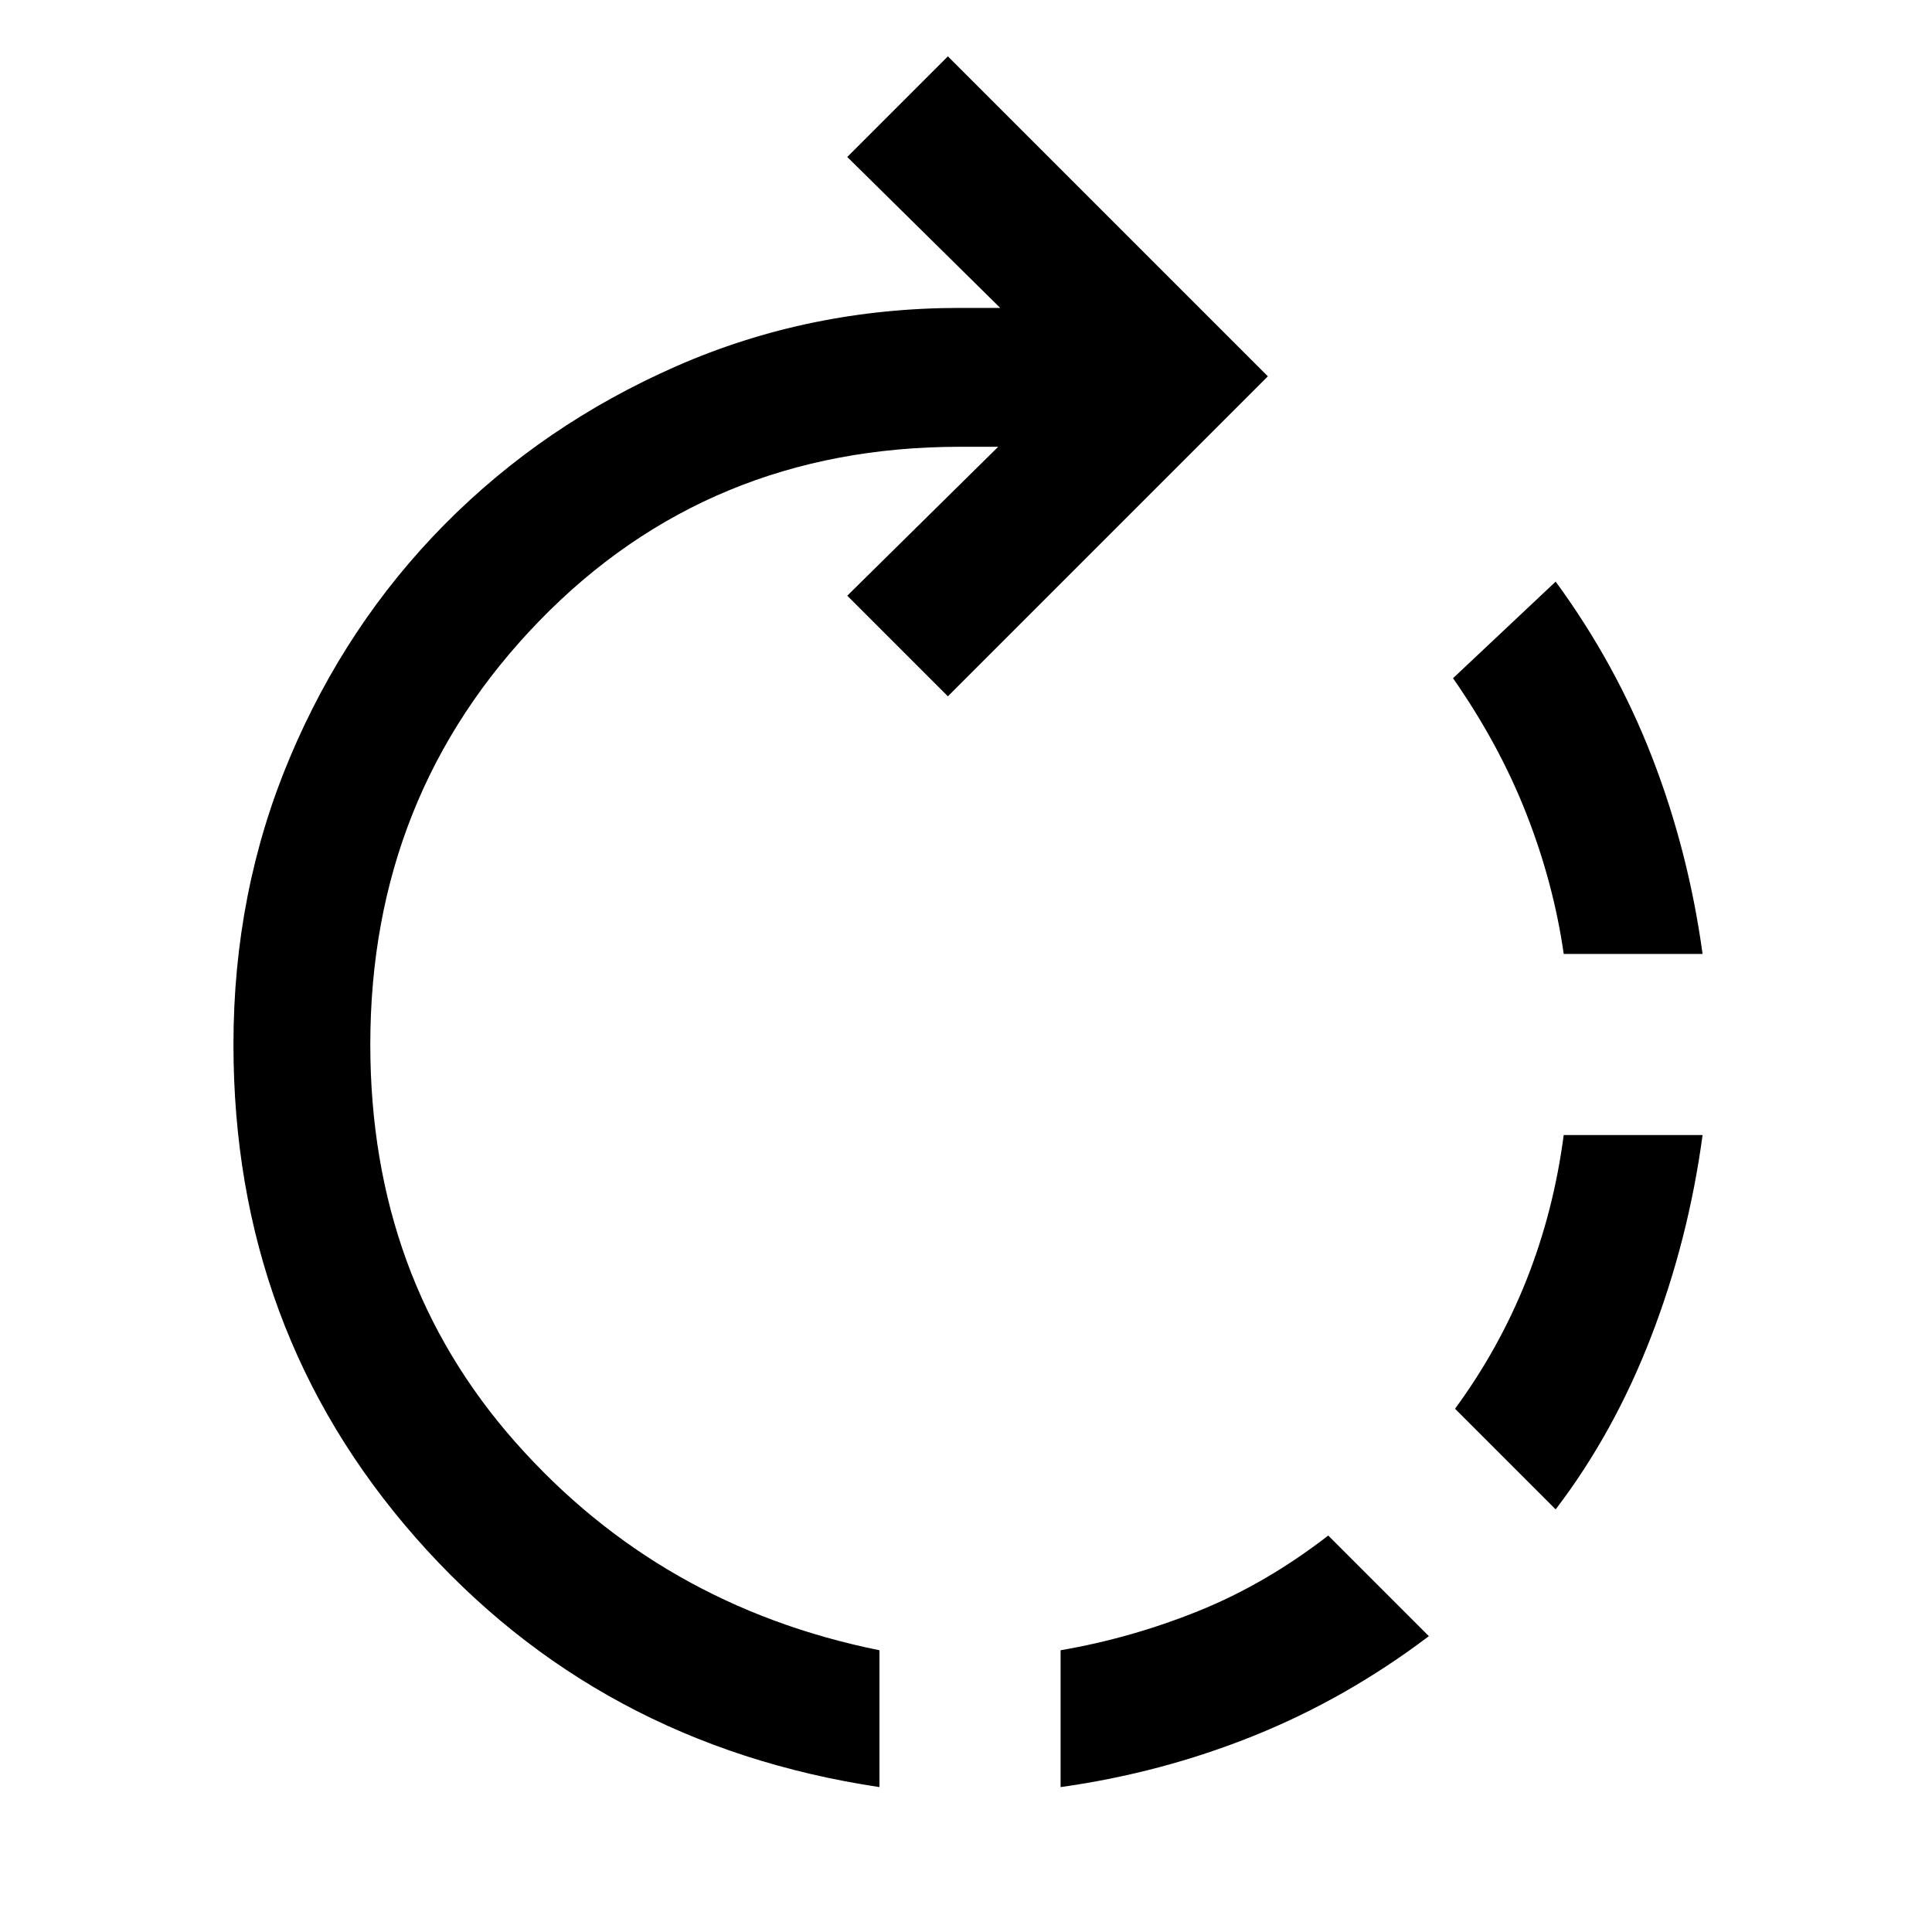 <svg xmlns="http://www.w3.org/2000/svg" width="48" height="48" viewBox="0 0 48 48"><path d="M26.35 44.4V41q1.75-.3 3.425-.975Q31.45 39.35 33 38.15l2.5 2.5q-2.05 1.55-4.35 2.475t-4.8 1.275Zm-4.5 0q-7-1.05-11.525-6.2T5.8 25.95q0-3.8 1.4-7.125t3.85-5.8Q13.5 10.55 16.8 9.1q3.3-1.45 7.05-1.45h1l-3.8-3.75 2.5-2.5 7.95 7.95-7.95 7.95-2.5-2.5 3.75-3.7h-.95q-6.25 0-10.45 4.325Q9.2 19.75 9.2 25.95q0 5.8 3.6 9.875T21.85 41Zm16.8-6.9-2.5-2.5q1.1-1.5 1.775-3.2.675-1.7.925-3.6h3.45q-.35 2.6-1.275 5-.925 2.4-2.375 4.3Zm3.65-13.8h-3.45q-.25-1.75-.925-3.475T36.1 16.85l2.55-2.4q1.5 2.05 2.4 4.375.9 2.325 1.25 4.875Z"/></svg>